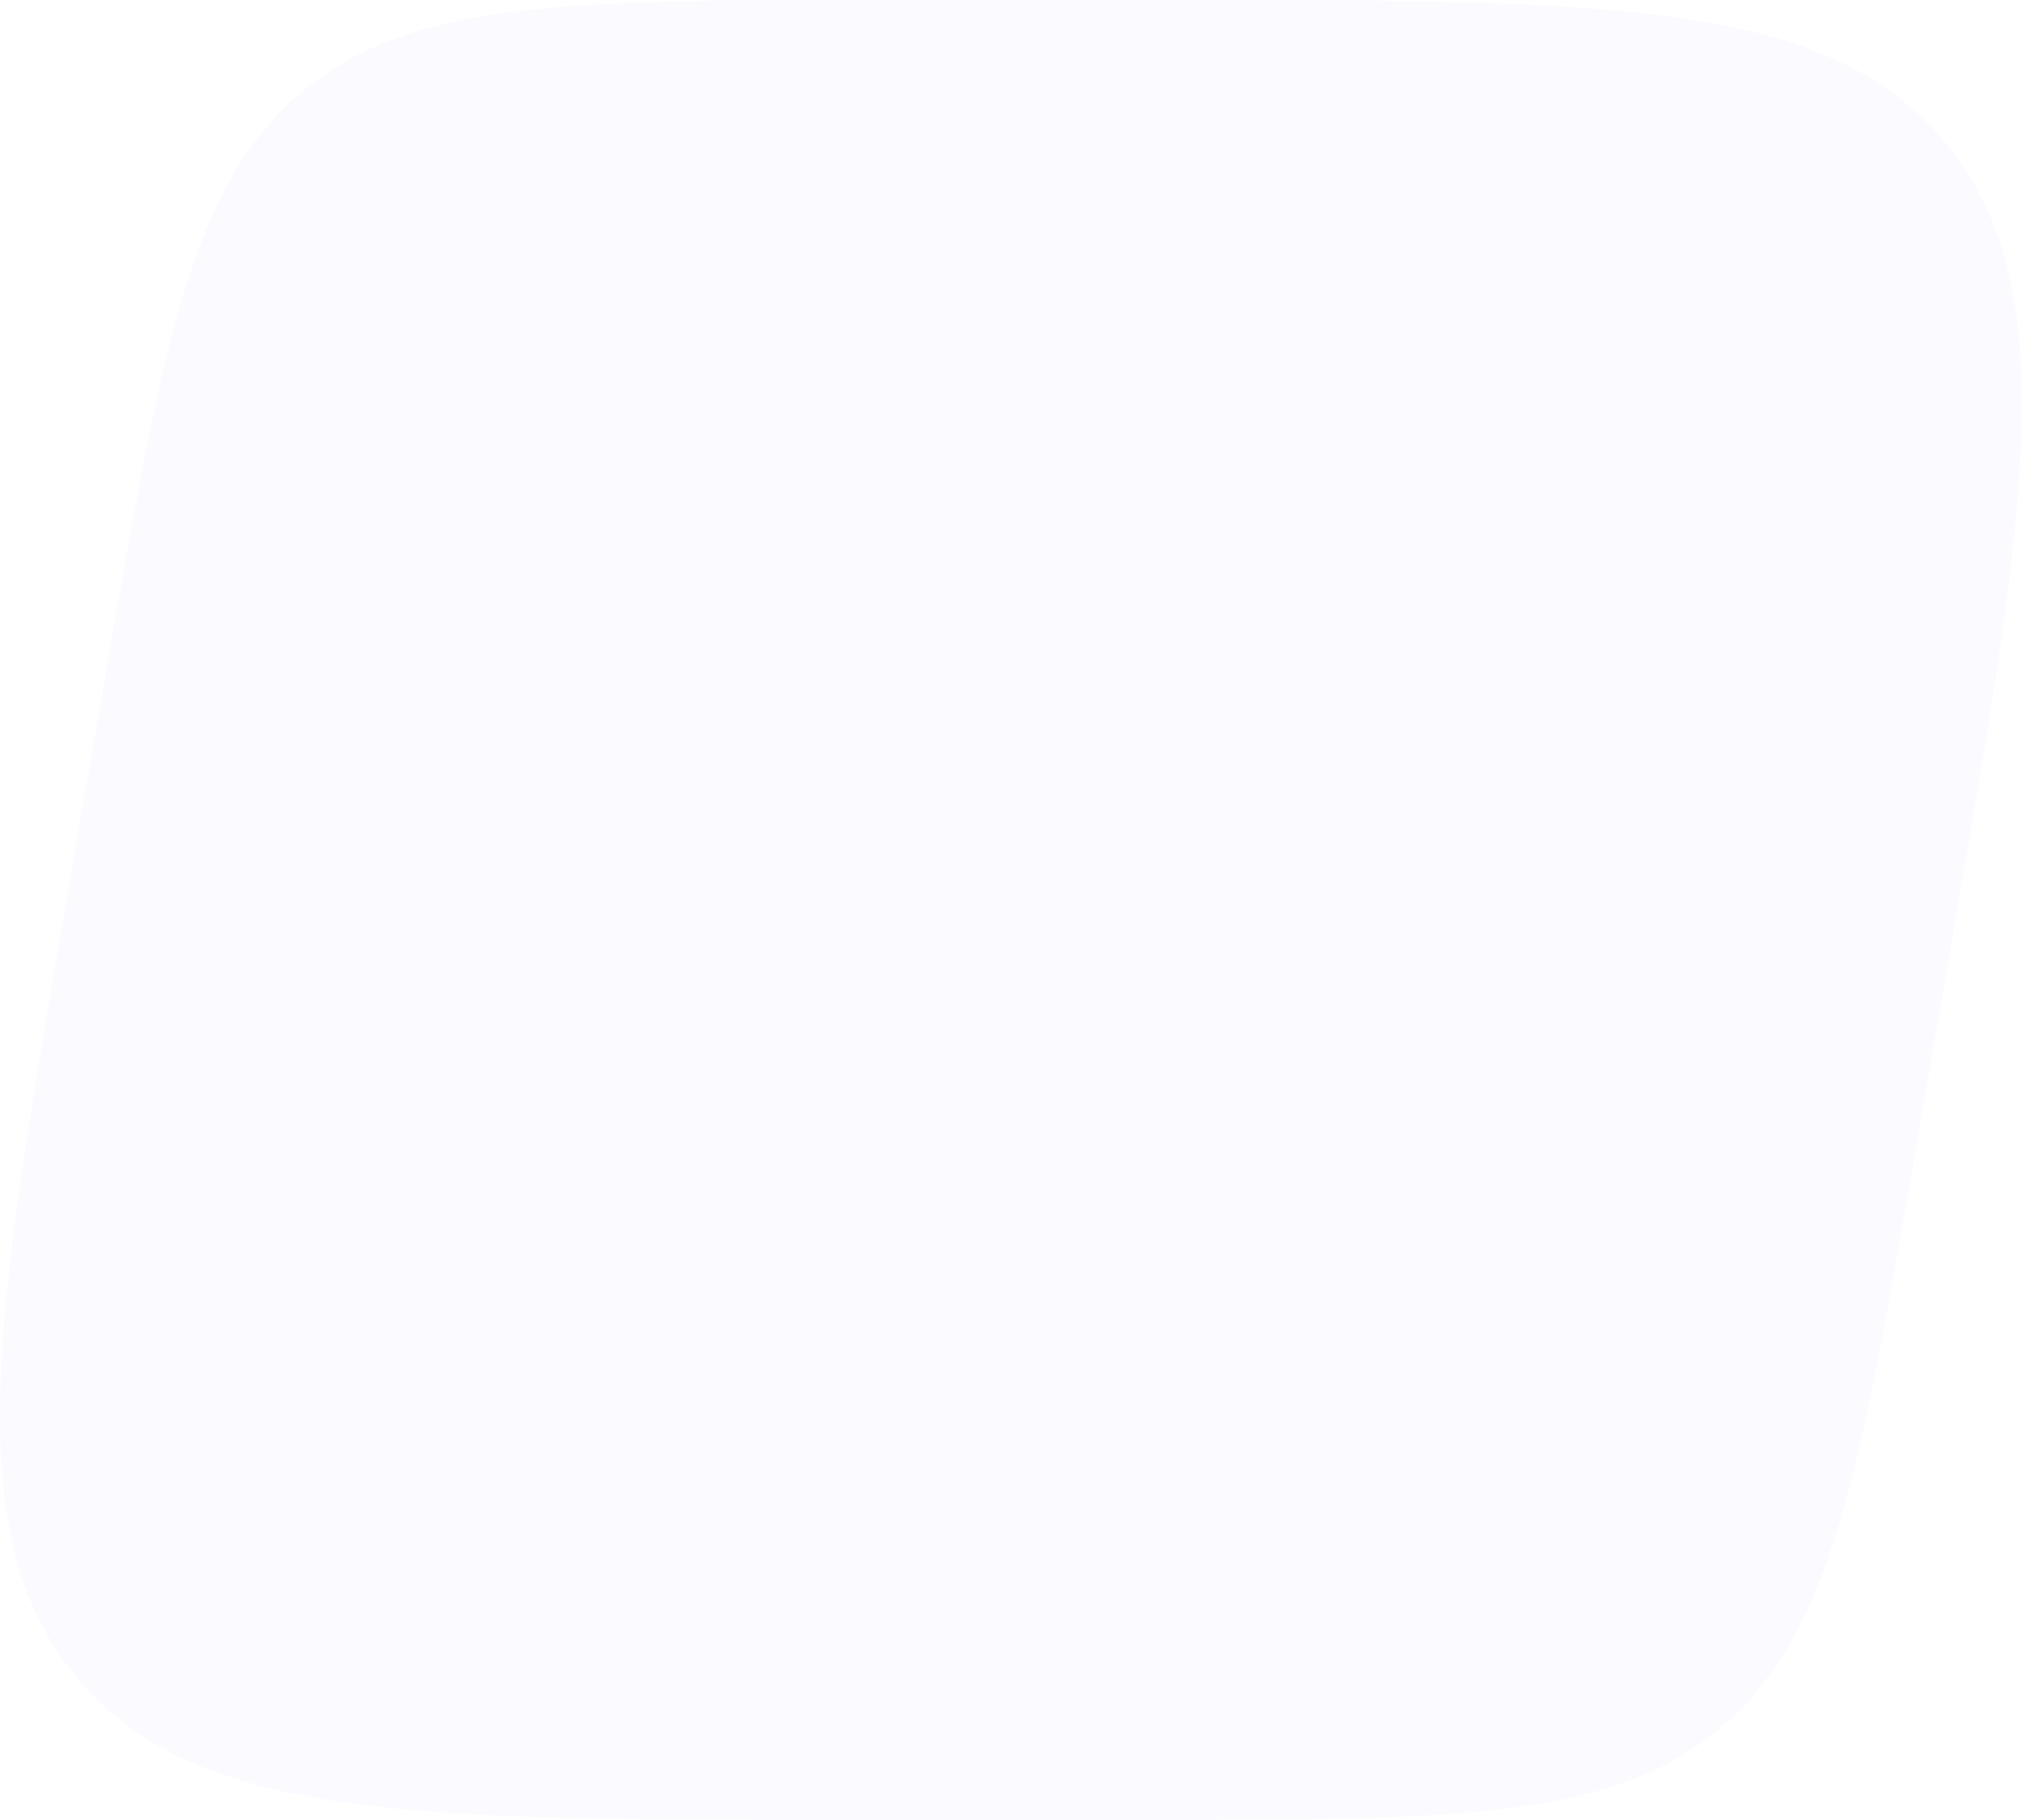 <svg width="40" height="36" viewBox="0 0 40 36" fill="none" xmlns="http://www.w3.org/2000/svg">
<path id="bg" d="M2.115 13.187C3.207 6.884 3.754 3.732 5.917 1.866C8.08 0 11.188 0 17.403 0H23.29C31.891 0 36.191 0 38.519 2.864C40.846 5.729 40.09 10.09 38.578 18.813L37.885 22.813C36.793 29.116 36.246 32.268 34.083 34.134C31.92 36 28.812 36 22.597 36H16.71C8.109 36 3.809 36 1.481 33.136C-0.846 30.271 -0.09 25.91 1.421 17.187L2.115 13.187Z" fill="#CDCFFD" fill-opacity="0.08"/>
</svg>
